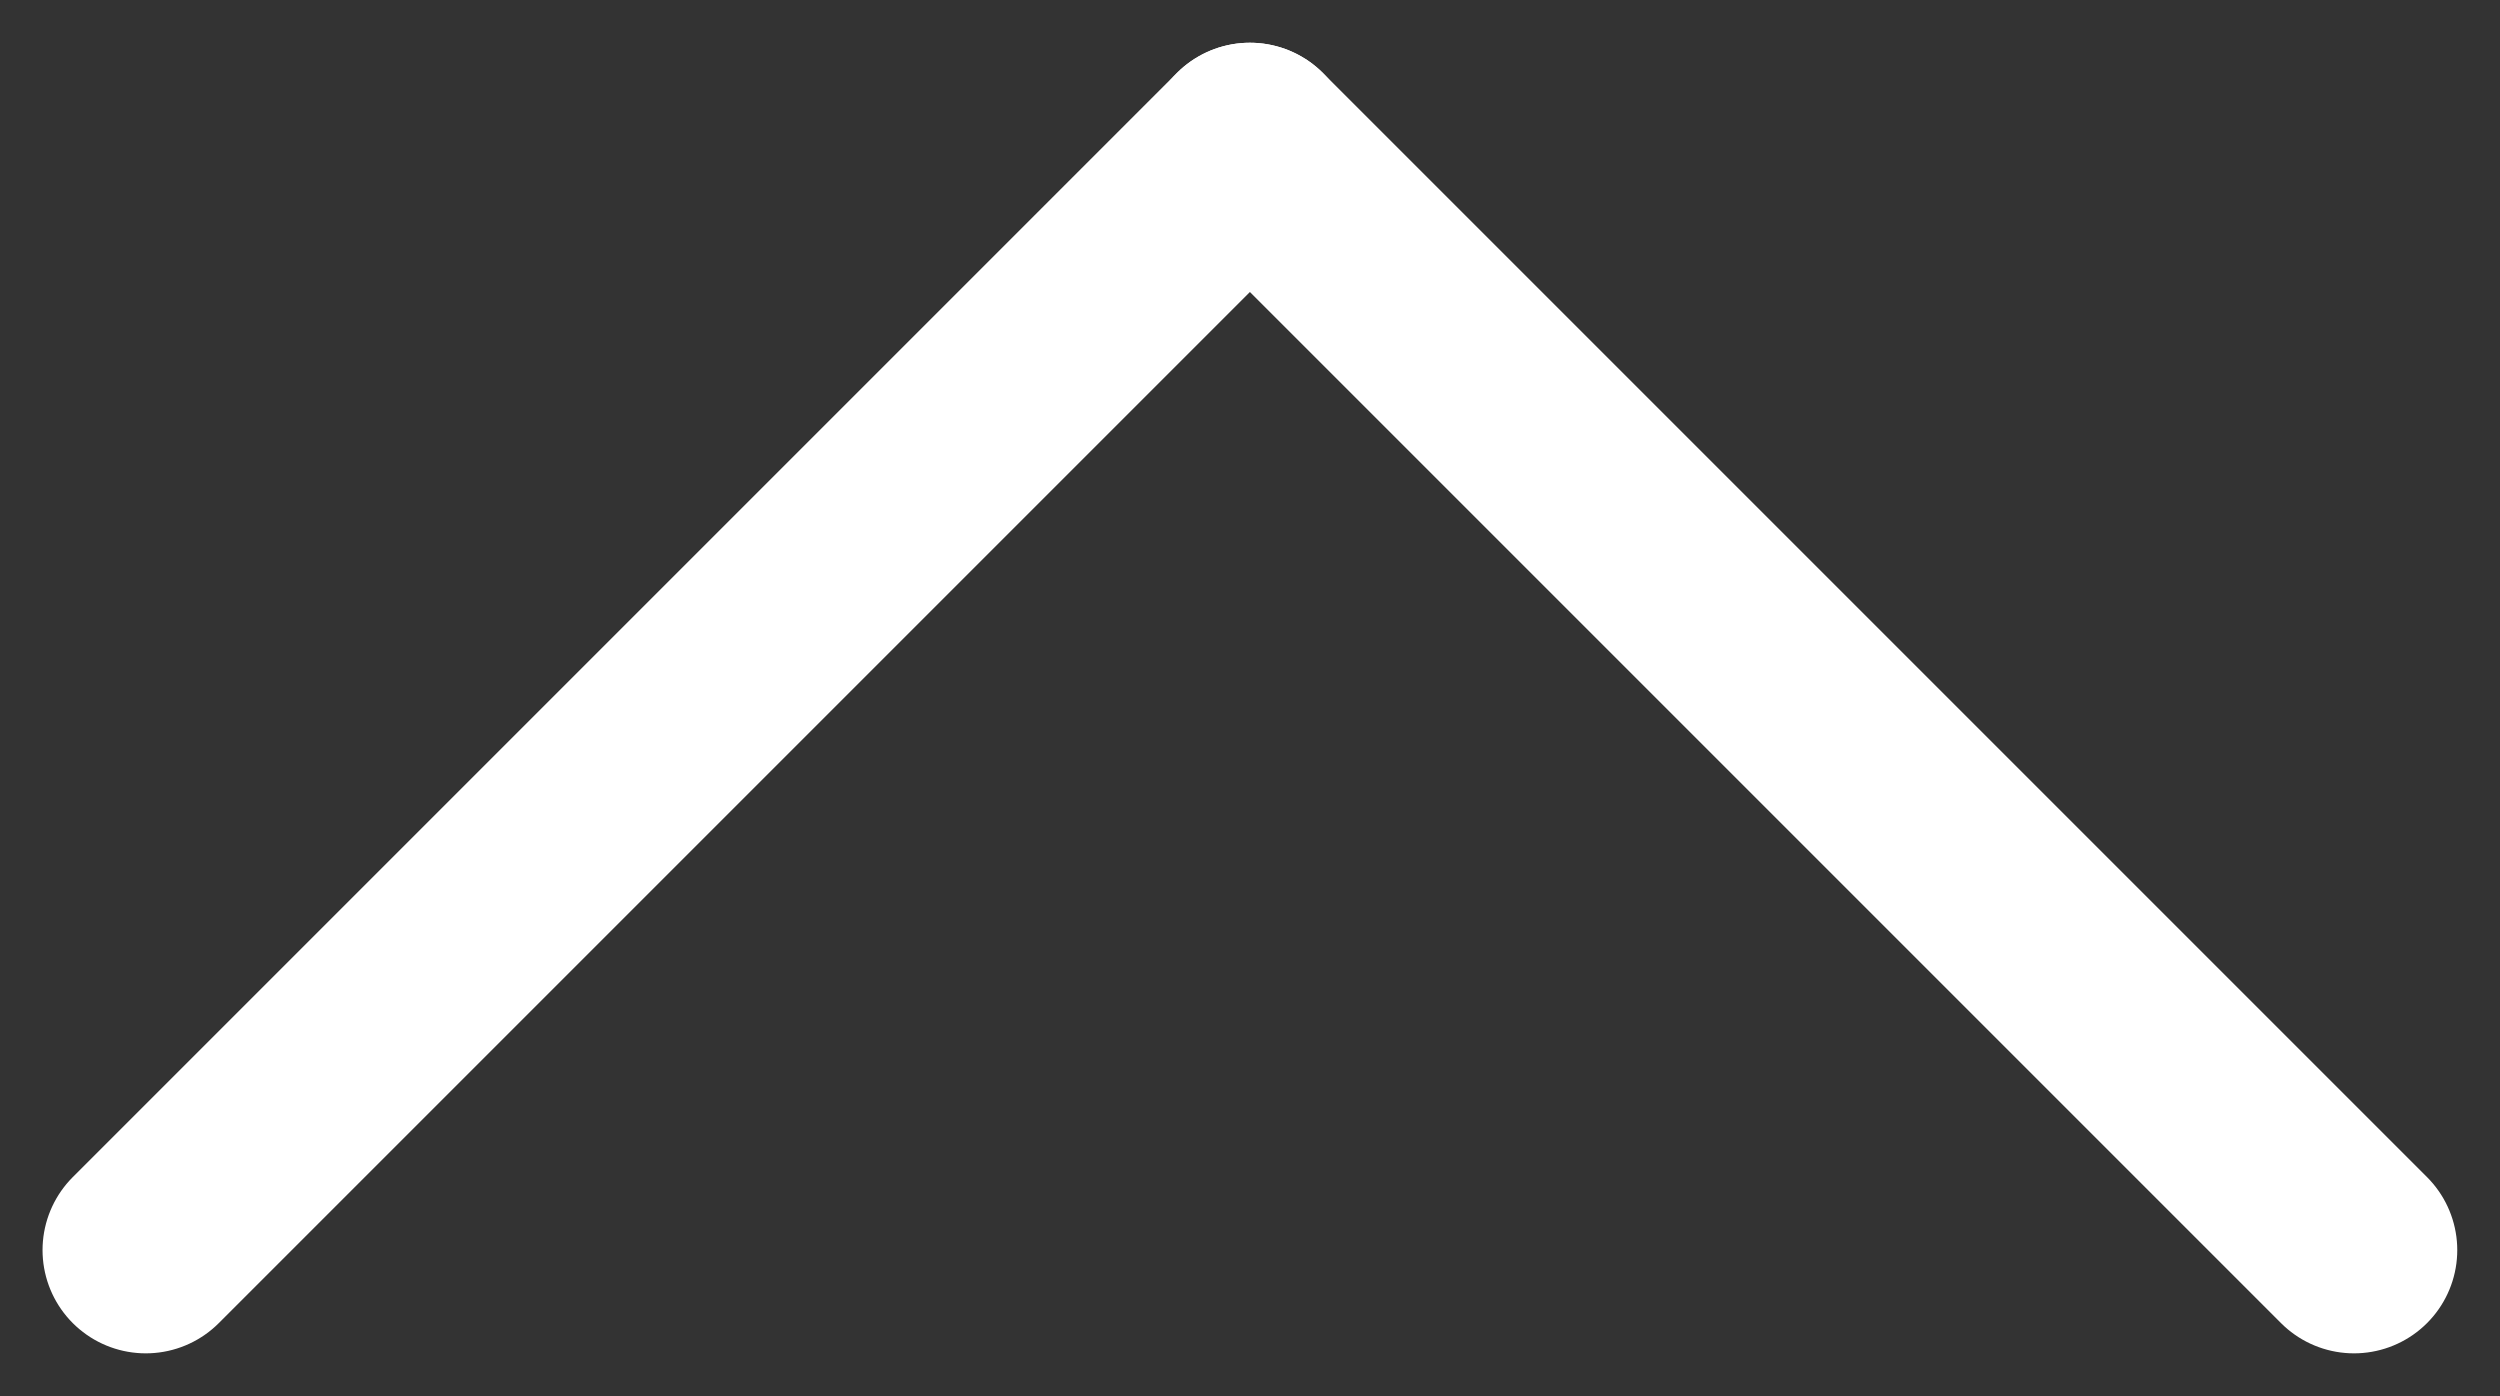<svg xmlns="http://www.w3.org/2000/svg" viewBox="0 0 12.107 6.761">
  <rect x="0" y="0" width="12.107" height="6.761" fill="#333333" stroke="none"/>
  <defs>
    <style>
      .cls-1 {
        fill: none;
        stroke: #fff;
        stroke-linecap: round;
      }
    </style>
  </defs>
  <g id="arrow" transform="translate(198.9 132.554) rotate(-180)">
    <line id="선_1" data-name="선 1" class="cls-1" x2="5.347" y2="5.347" transform="translate(187.5 126.5)"/>
    <line id="선_2" data-name="선 2" class="cls-1" x2="5.347" y2="5.347" transform="translate(198.194 126.5) rotate(90)"/>
  </g>
</svg>
